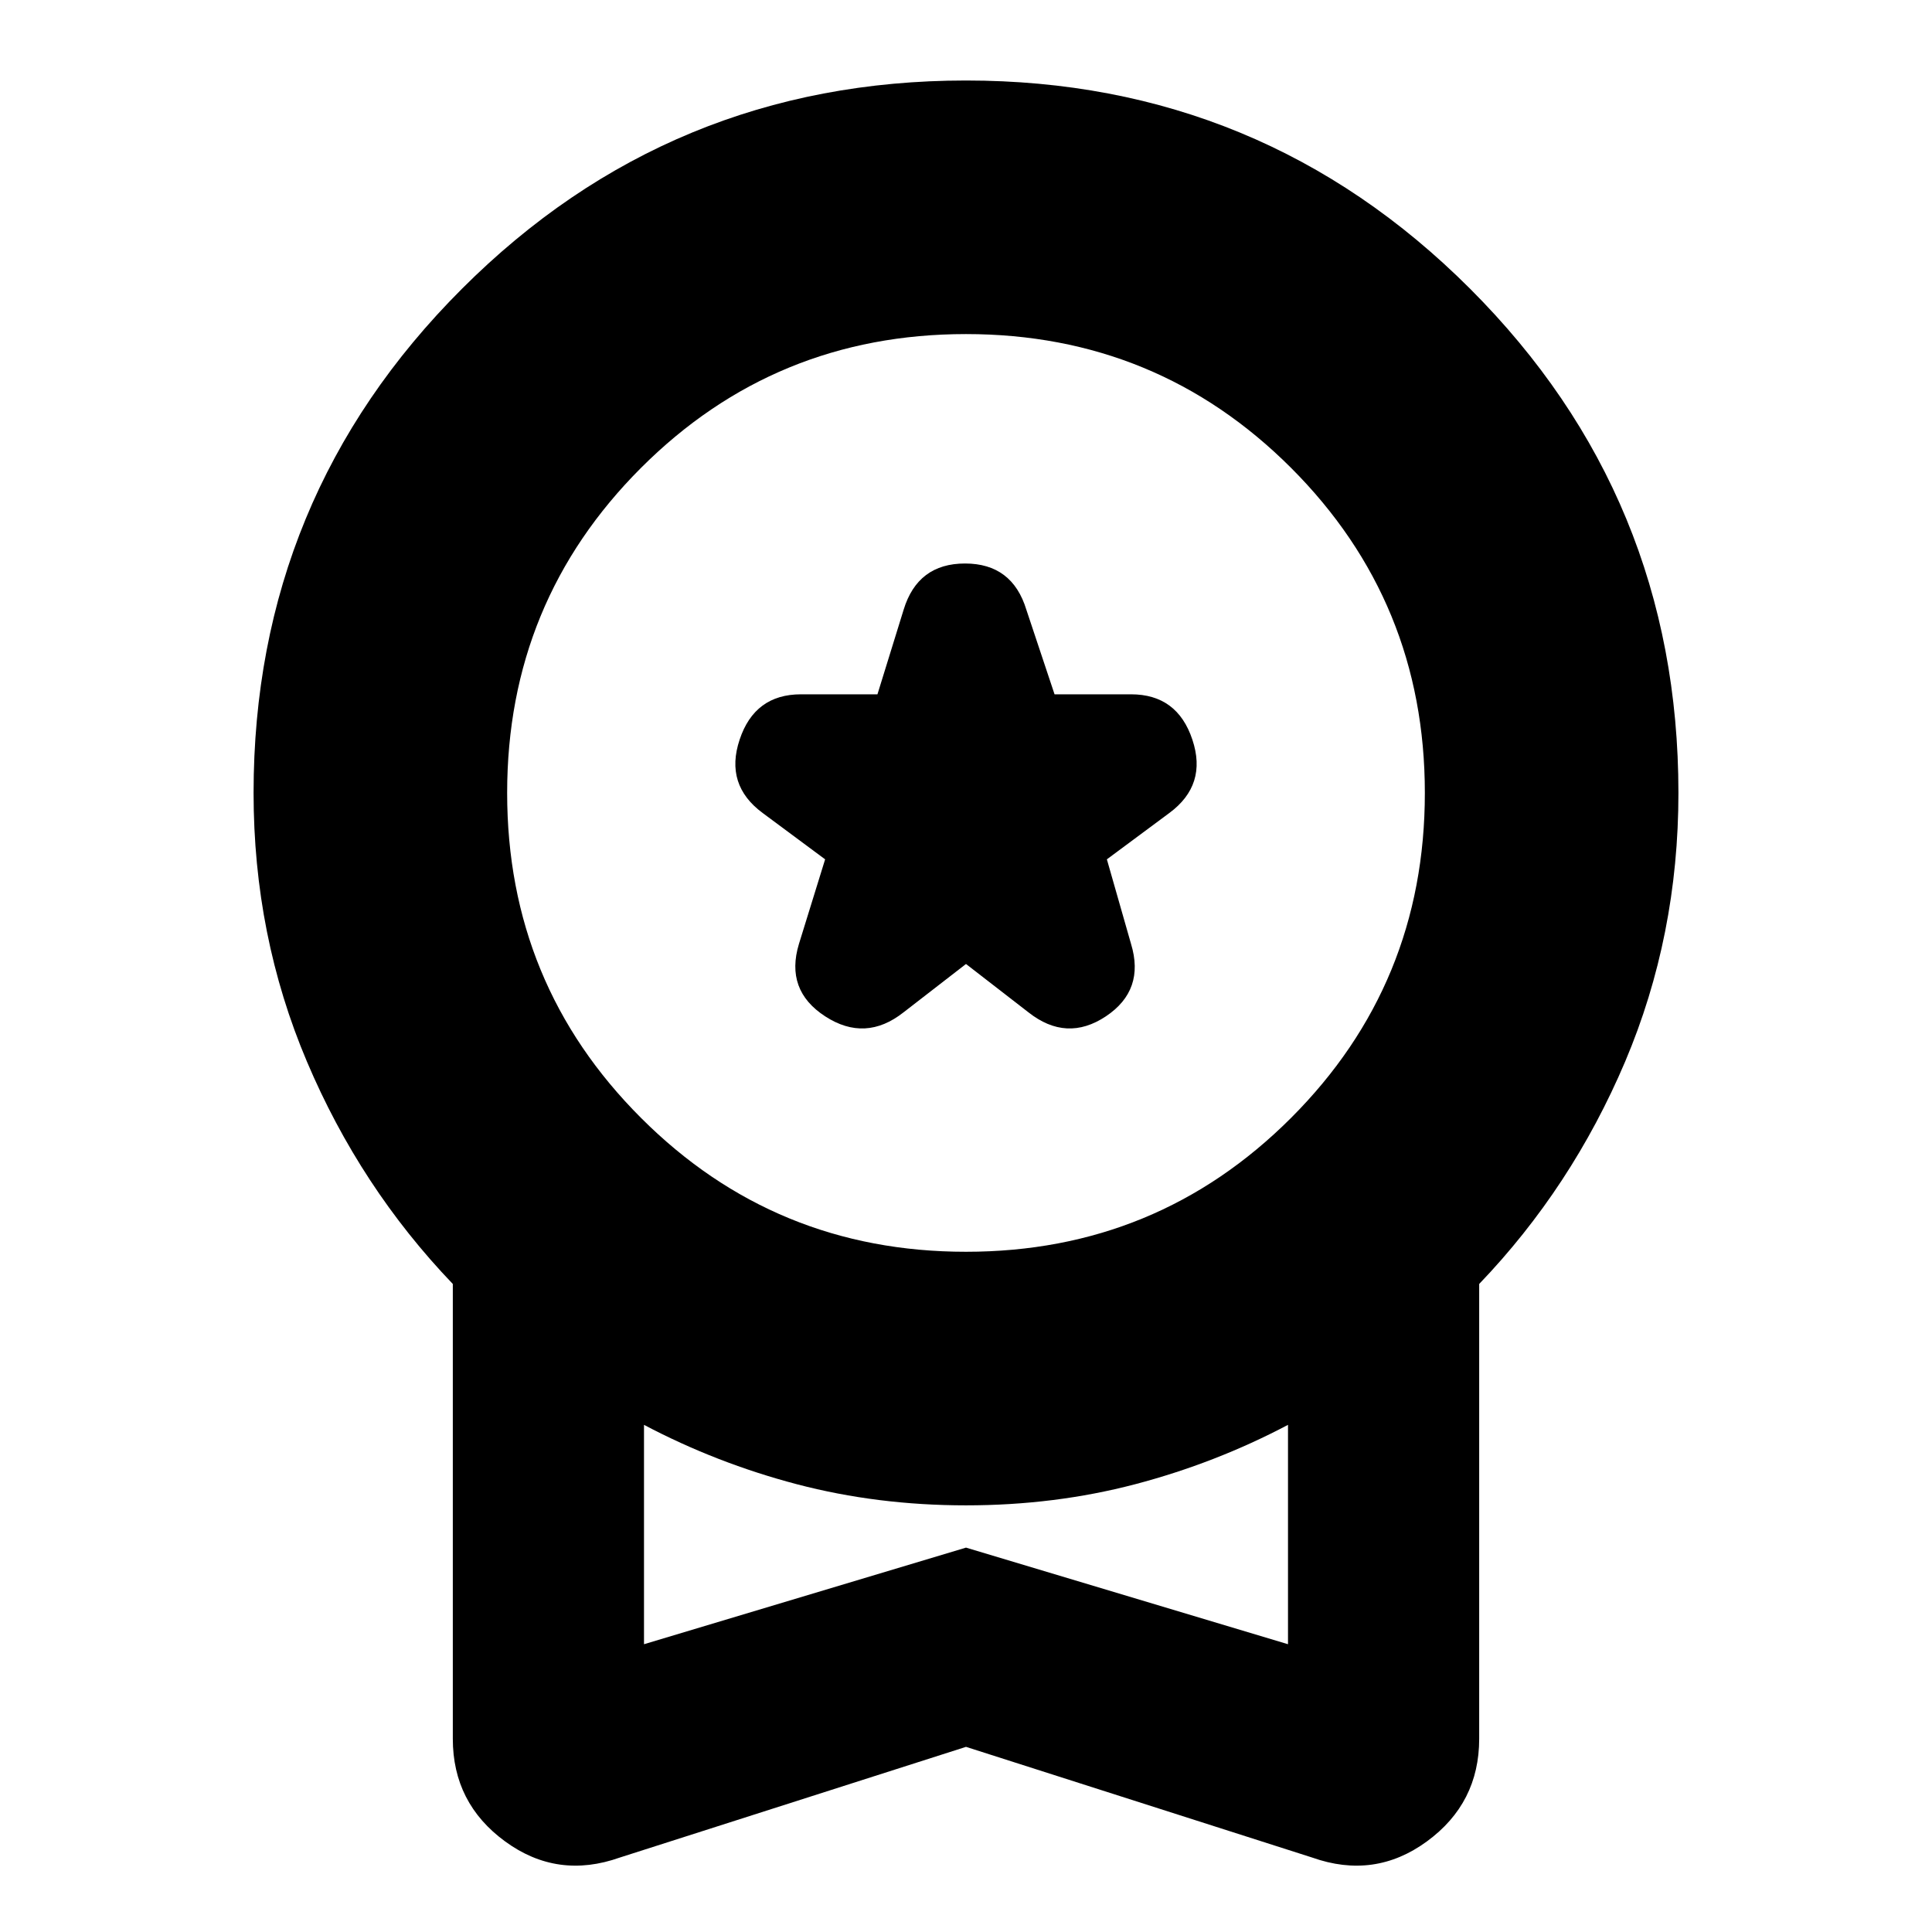 <svg xmlns="http://www.w3.org/2000/svg" height="24" width="24"><path d="M11.225 12.575 12 11.975 12.775 12.575Q13.25 12.95 13.738 12.625Q14.225 12.3 14.05 11.725L13.75 10.675L14.525 10.1Q15 9.75 14.812 9.188Q14.625 8.625 14.05 8.625H13.1L12.75 7.575Q12.575 7 11.988 7Q11.4 7 11.225 7.575L10.9 8.625H9.95Q9.375 8.625 9.188 9.188Q9 9.75 9.475 10.1L10.25 10.675L9.925 11.725Q9.75 12.3 10.25 12.625Q10.75 12.95 11.225 12.575ZM7.7 23.075Q6.925 23.35 6.275 22.875Q5.625 22.4 5.625 21.6V15.95Q4.475 14.75 3.813 13.188Q3.15 11.625 3.15 9.85Q3.15 6.175 5.738 3.588Q8.325 1 12 1Q15.675 1 18.263 3.588Q20.85 6.175 20.85 9.85Q20.85 11.625 20.188 13.188Q19.525 14.75 18.375 15.95V21.6Q18.375 22.4 17.725 22.875Q17.075 23.35 16.3 23.075L12 21.7ZM12 15.55Q14.375 15.55 16.038 13.887Q17.7 12.225 17.7 9.85Q17.7 7.475 16.038 5.812Q14.375 4.15 12 4.15Q9.625 4.15 7.963 5.812Q6.3 7.475 6.3 9.85Q6.3 12.225 7.963 13.887Q9.625 15.55 12 15.55ZM8 20.425 12 19.225 16 20.425V17.7Q15.1 18.175 14.1 18.438Q13.1 18.7 12 18.7Q10.9 18.7 9.9 18.438Q8.9 18.175 8 17.7ZM12 19.075Q12 19.075 12 19.075Q12 19.075 12 19.075Q12 19.075 12 19.075Q12 19.075 12 19.075Z"/></svg>